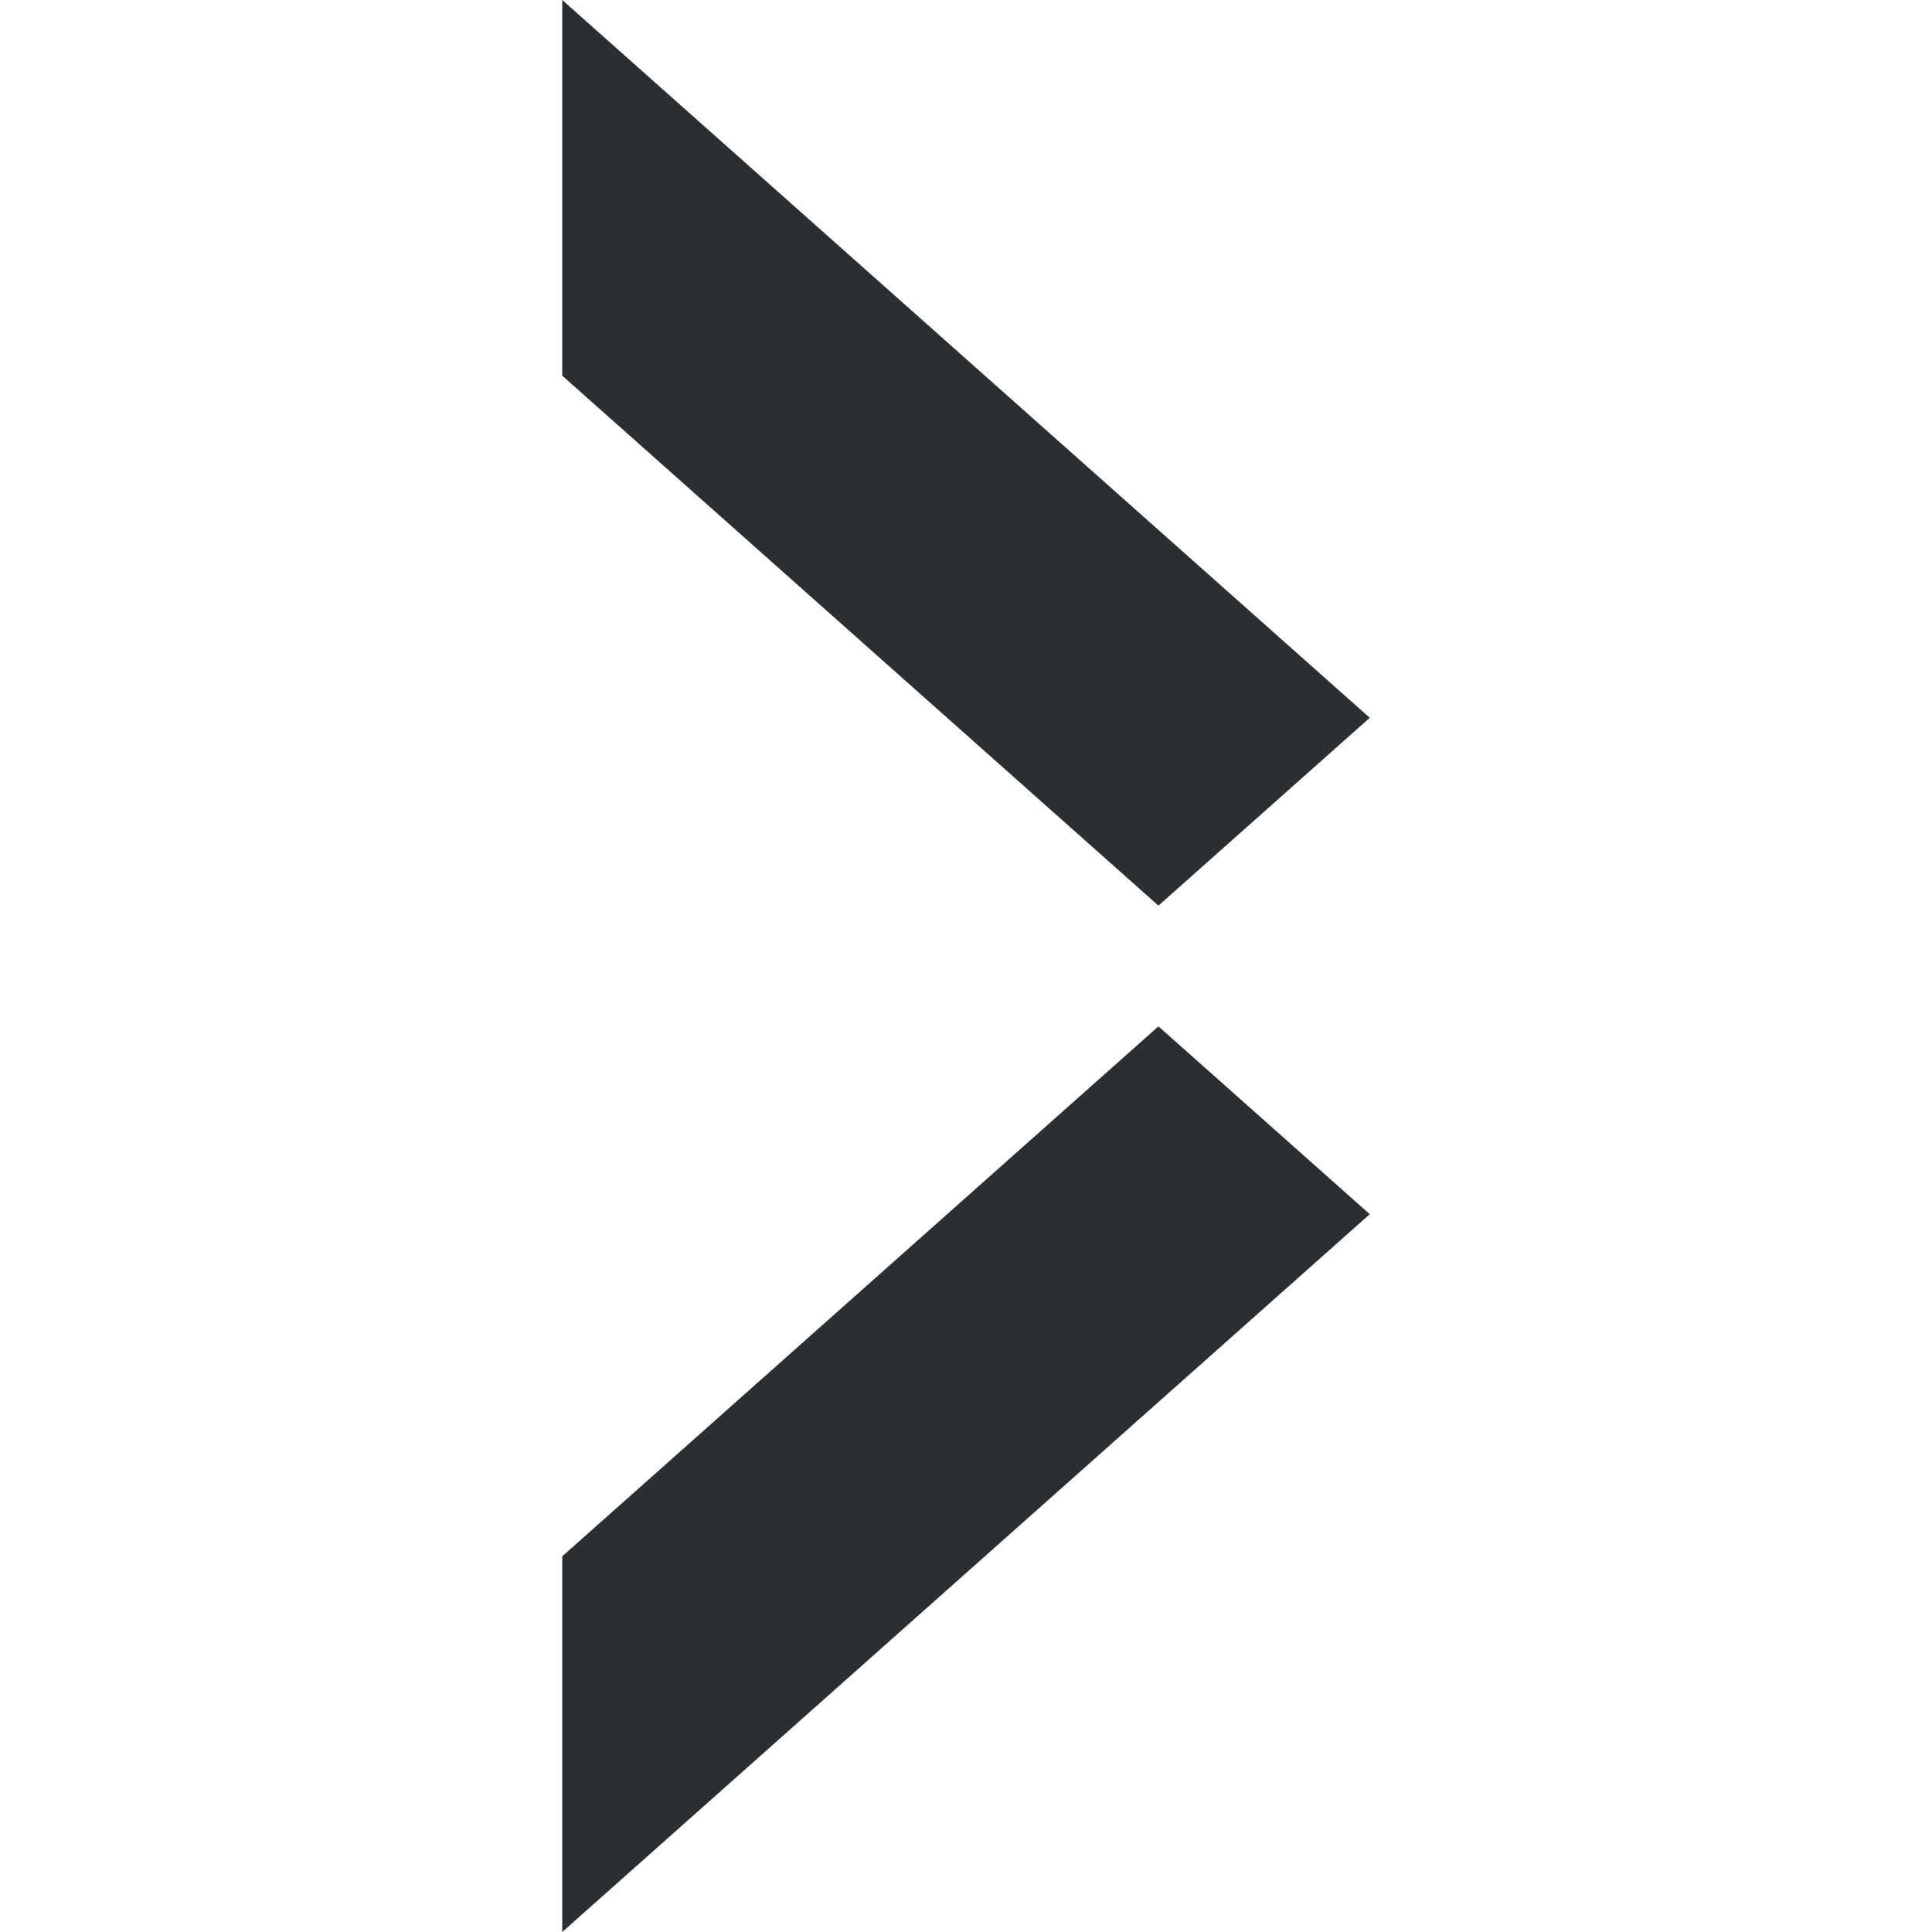 <svg width="16px" height="16px" viewBox="0 0 128 128" version="1.1" xmlns="http://www.w3.org/2000/svg" xmlns:xlink="http://www.w3.org/1999/xlink" class="arrow arrow--right">
  <title>arrow-right</title>
  <path d="M80.444,37.25 L128,90.75 L103.111,90.75 L68,51.25 L80.444,37.25 Z M47.556,37.25 L-7.10542736e-15,90.75 L24.889,90.75 L60,51.25 L47.556,37.25 Z" transform="translate(64, 64) rotate(90) translate(-64, -64) " fill="#292F32"></path>
</svg>
